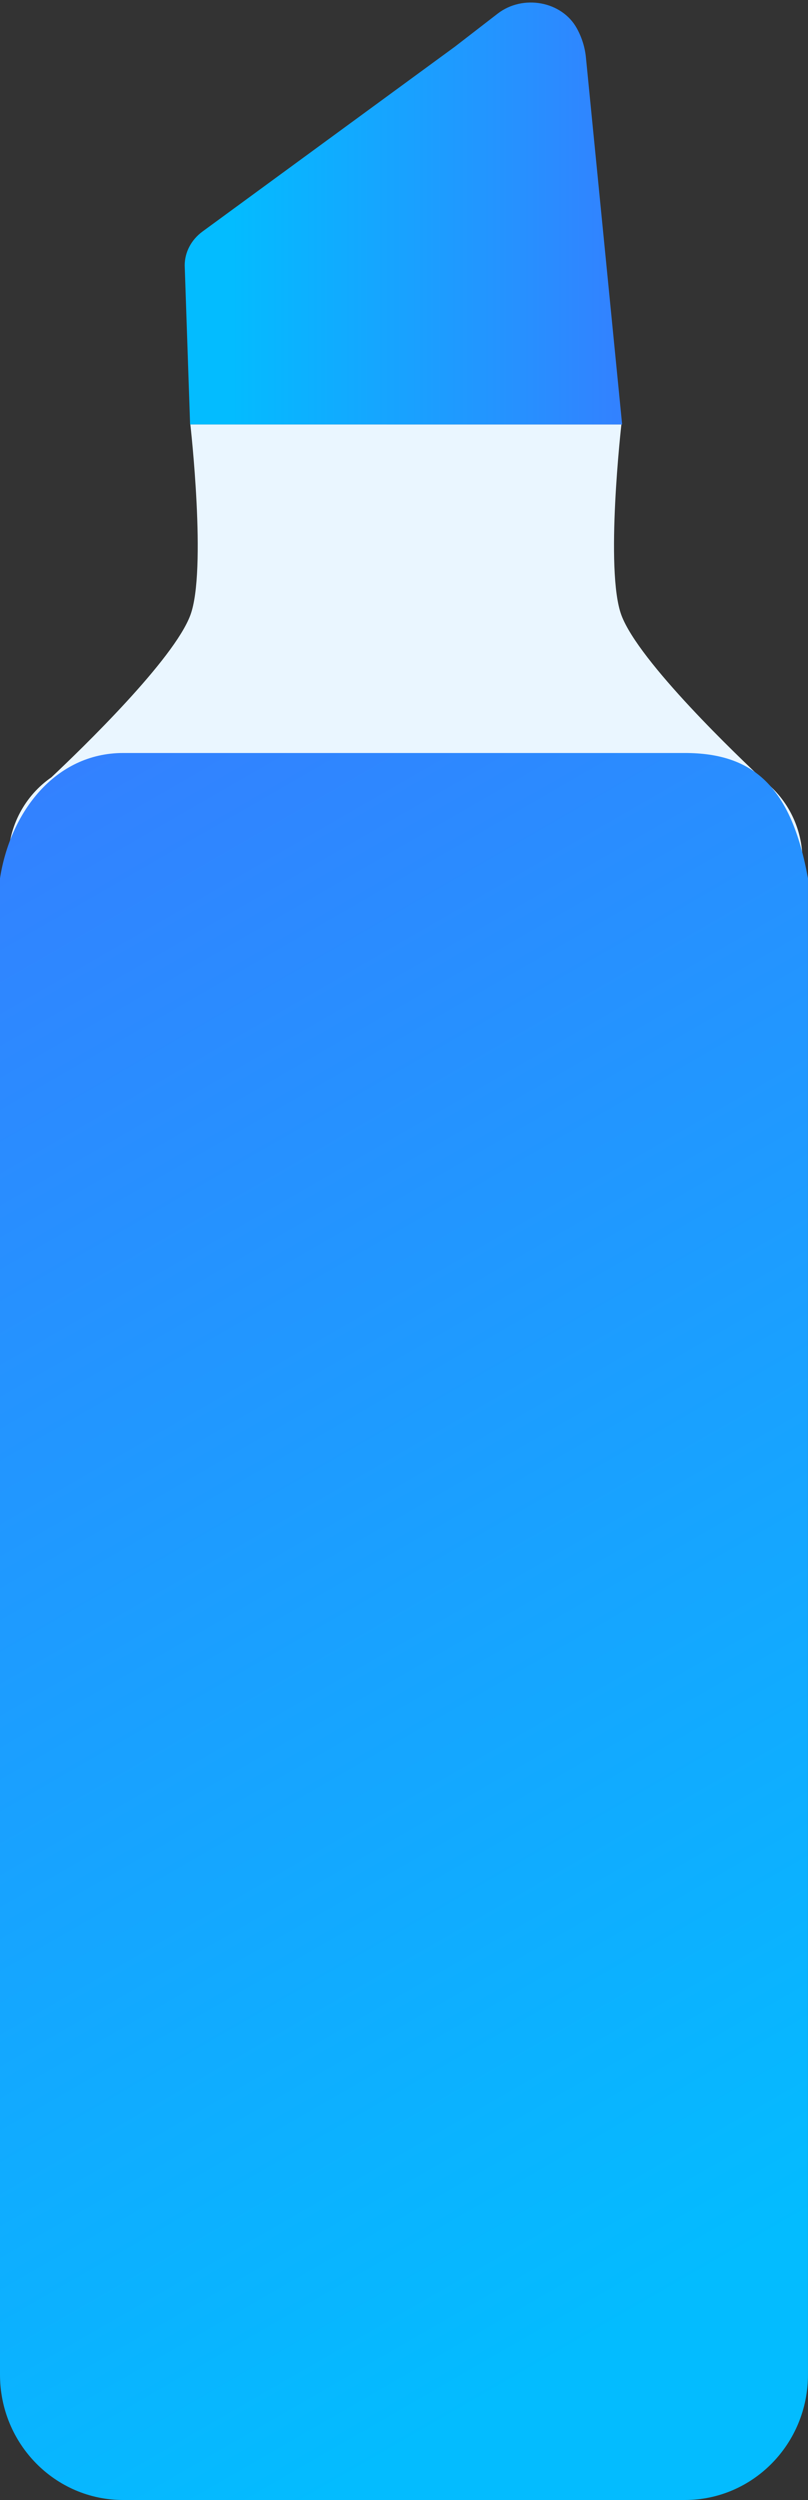<?xml version="1.0" encoding="utf-8"?>
<!-- Generator: Adobe Illustrator 25.4.1, SVG Export Plug-In . SVG Version: 6.00 Build 0)  -->
<svg version="1.1" id="Layer_1" xmlns="http://www.w3.org/2000/svg" xmlns:xlink="http://www.w3.org/1999/xlink" x="0px" y="0px"
	 viewBox="0 0 220 680.68" style="enable-background:new 0 0 220 680.68;" xml:space="preserve">
<rect x="0" y="0" width="220" height="680.68" fill="#333333" stroke="none"/>
<g>
	<path style="fill:#EAF6FF;" d="M208.21,212.74c-6.98-6.52-34.29-32.54-39.02-45.25c-4.52-12.14,0-51.93,0-51.93H51.83
		c0,0,4.52,39.79,0,51.93c-4.5,12.09-29.41,36.22-37.85,44.16c-7.09,4.91-11.74,13.19-11.74,22.57v23.33h216.25v-23.33
		C218.49,225.49,214.47,217.73,208.21,212.74z"/>
	<linearGradient id="SVGID_1_" gradientUnits="userSpaceOnUse" x1="234.158" y1="658.258" x2="-14.257" y2="227.991">
		<stop  offset="0.107" style="stop-color:#03BCFF"/>
		<stop  offset="1" style="stop-color:#3381FF"/>
	</linearGradient>
	<path style="fill:url(#SVGID_1_);enable-background:new    ;" d="M186.47,680.68H33.53C15.01,680.68,0,665.4,0,646.55V239.15
		c2.79-17.99,15.01-34.13,33.53-34.13h152.93c18.52,0,28.97,9,33.53,34.13v407.39C220,665.4,204.99,680.68,186.47,680.68z"/>
	
		<linearGradient id="SVGID_00000083072705135633590580000008167690870475481761_" gradientUnits="userSpaceOnUse" x1="50.291" y1="58.116" x2="169.402" y2="58.116">
		<stop  offset="0.107" style="stop-color:#03BCFF"/>
		<stop  offset="1" style="stop-color:#3381FF"/>
	</linearGradient>
	<path style="fill:url(#SVGID_00000083072705135633590580000008167690870475481761_);enable-background:new    ;" d="M51.76,115.56
		l-1.47-43.3c0-3.59,1.79-6.98,4.86-9.23l68.72-50.33l11.62-8.98c6.92-5.35,17.51-3.38,21.57,4v0c1.39,2.53,2.24,5.28,2.49,8.11
		l9.84,99.74"/>
</g>
</svg>
